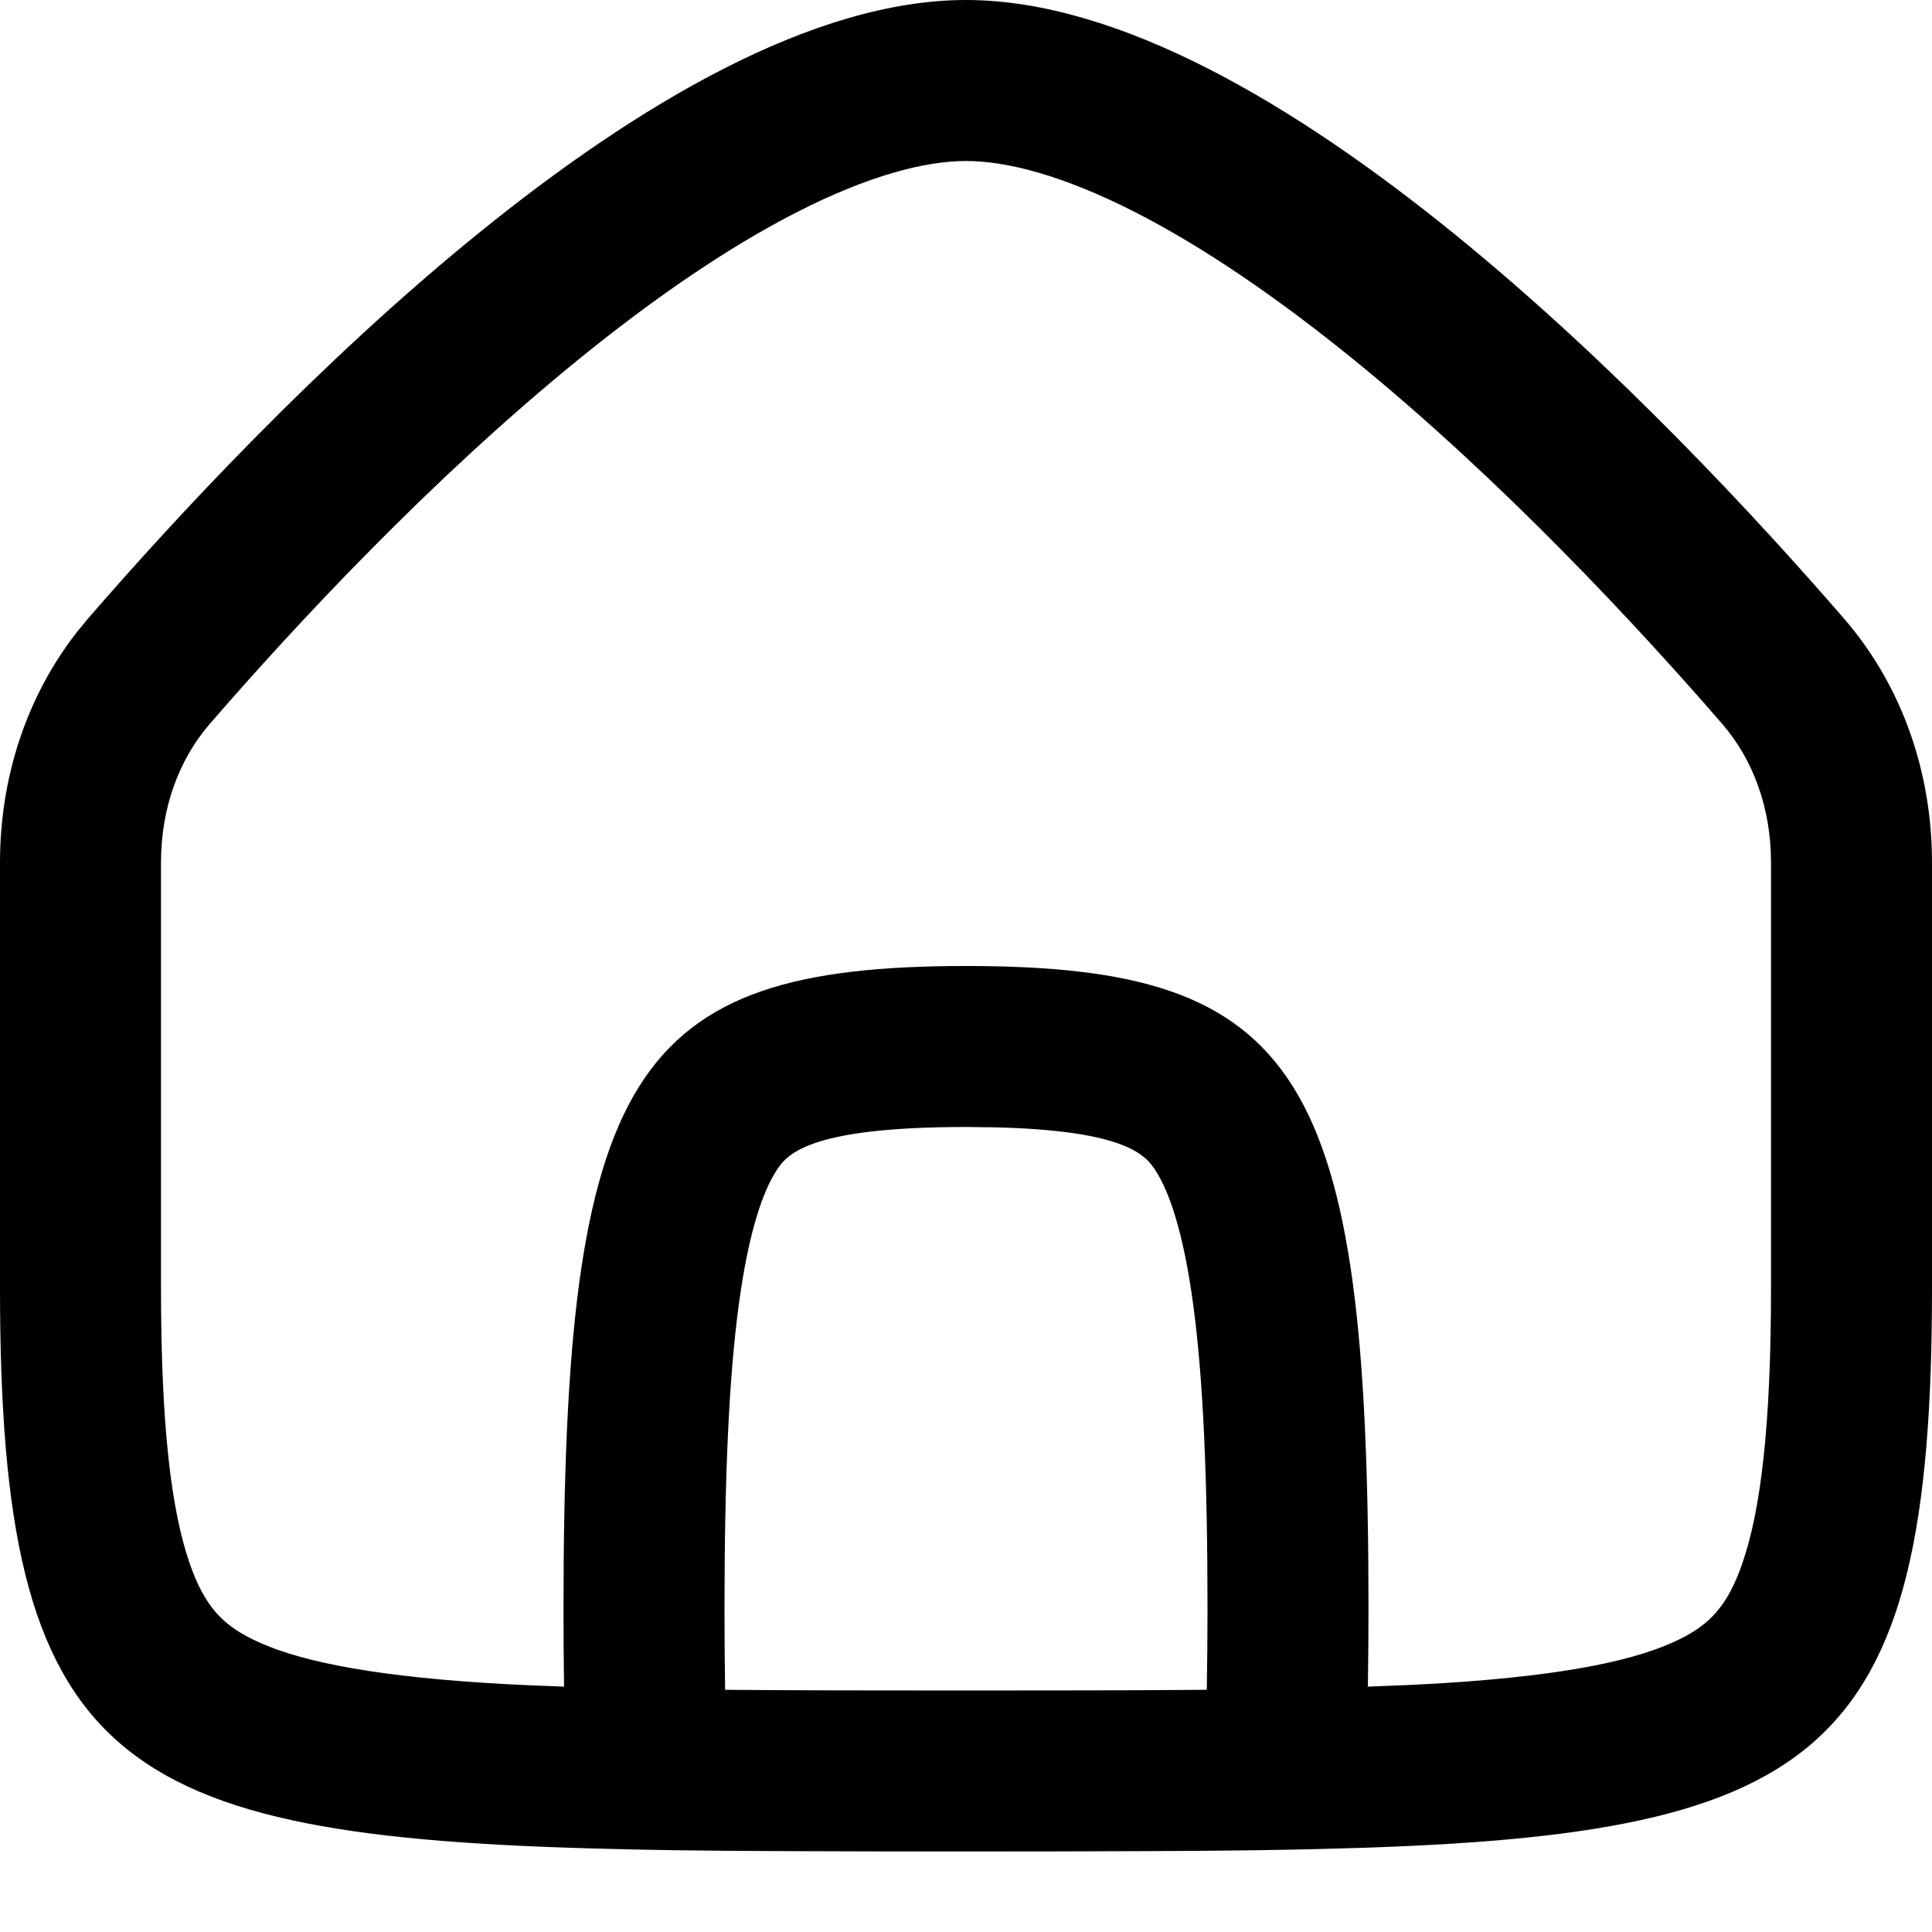 <svg width="256" height="256" viewBox="0 0 256 256" fill="none" xmlns="http://www.w3.org/2000/svg">
<path fill-rule="evenodd" clip-rule="evenodd" d="M128 0C168.479 0 221.249 55.301 244.333 81.958C252.097 90.924 256 102.432 256 114.292V170.667C256 233.593 241.202 243.458 174.635 245.01C171.995 245.072 169.274 245.128 166.469 245.167C164.254 245.197 161.987 245.221 159.667 245.24C157.415 245.258 155.113 245.271 152.76 245.281C145.067 245.313 136.826 245.333 128 245.333C119.17 245.333 110.926 245.313 103.229 245.281C100.876 245.271 98.575 245.258 96.323 245.24C94.006 245.221 91.743 245.197 89.531 245.167C86.685 245.127 83.926 245.063 81.25 245C14.781 243.439 0 233.556 0 170.667V114.292C0 103.171 3.432 92.362 10.26 83.667L11.667 81.958C34.751 55.301 87.521 0 128 0ZM128 149.333C106.641 149.333 104.128 153.114 102.76 155.302C101.19 157.815 99.248 162.822 97.896 172.854C96.564 182.738 96 195.812 96 213.333C96 217.045 96.03 220.566 96.083 223.906C105.636 223.988 116.213 224 128 224C139.783 224 150.356 223.988 159.906 223.906C159.961 220.564 160 217.044 160 213.333C160 195.812 159.436 182.738 158.104 172.854C156.752 162.822 154.81 157.815 153.24 155.302C151.957 153.251 149.669 149.799 131.792 149.375L128 149.333ZM128 21.333C122.516 21.333 115.056 23.292 105.667 28.073C96.448 32.768 86.614 39.546 76.75 47.552C57.008 63.577 38.978 83.009 27.792 95.927C23.691 100.664 21.334 107.079 21.333 114.292V170.667C21.333 189.125 22.718 200.217 25.146 207.198C27.112 212.852 29.5 215.258 33.448 217.208C38.816 219.861 47.936 221.939 64.375 223C67.645 223.211 71.094 223.358 74.74 223.49C74.692 220.24 74.667 216.857 74.667 213.333C74.667 142.222 83.556 128 128 128C172.444 128 181.333 142.222 181.333 213.333C181.333 216.857 181.299 220.24 181.25 223.49C184.899 223.358 188.352 223.211 191.625 223C208.064 221.939 217.184 219.861 222.552 217.208C226.5 215.258 228.888 212.852 230.854 207.198C233.282 200.217 234.667 189.125 234.667 170.667V114.292C234.666 107.079 232.309 100.664 228.208 95.927C217.022 83.009 198.992 63.577 179.25 47.552C169.386 39.546 159.552 32.768 150.333 28.073C140.944 23.292 133.484 21.333 128 21.333Z" fill="black"/>
</svg>
